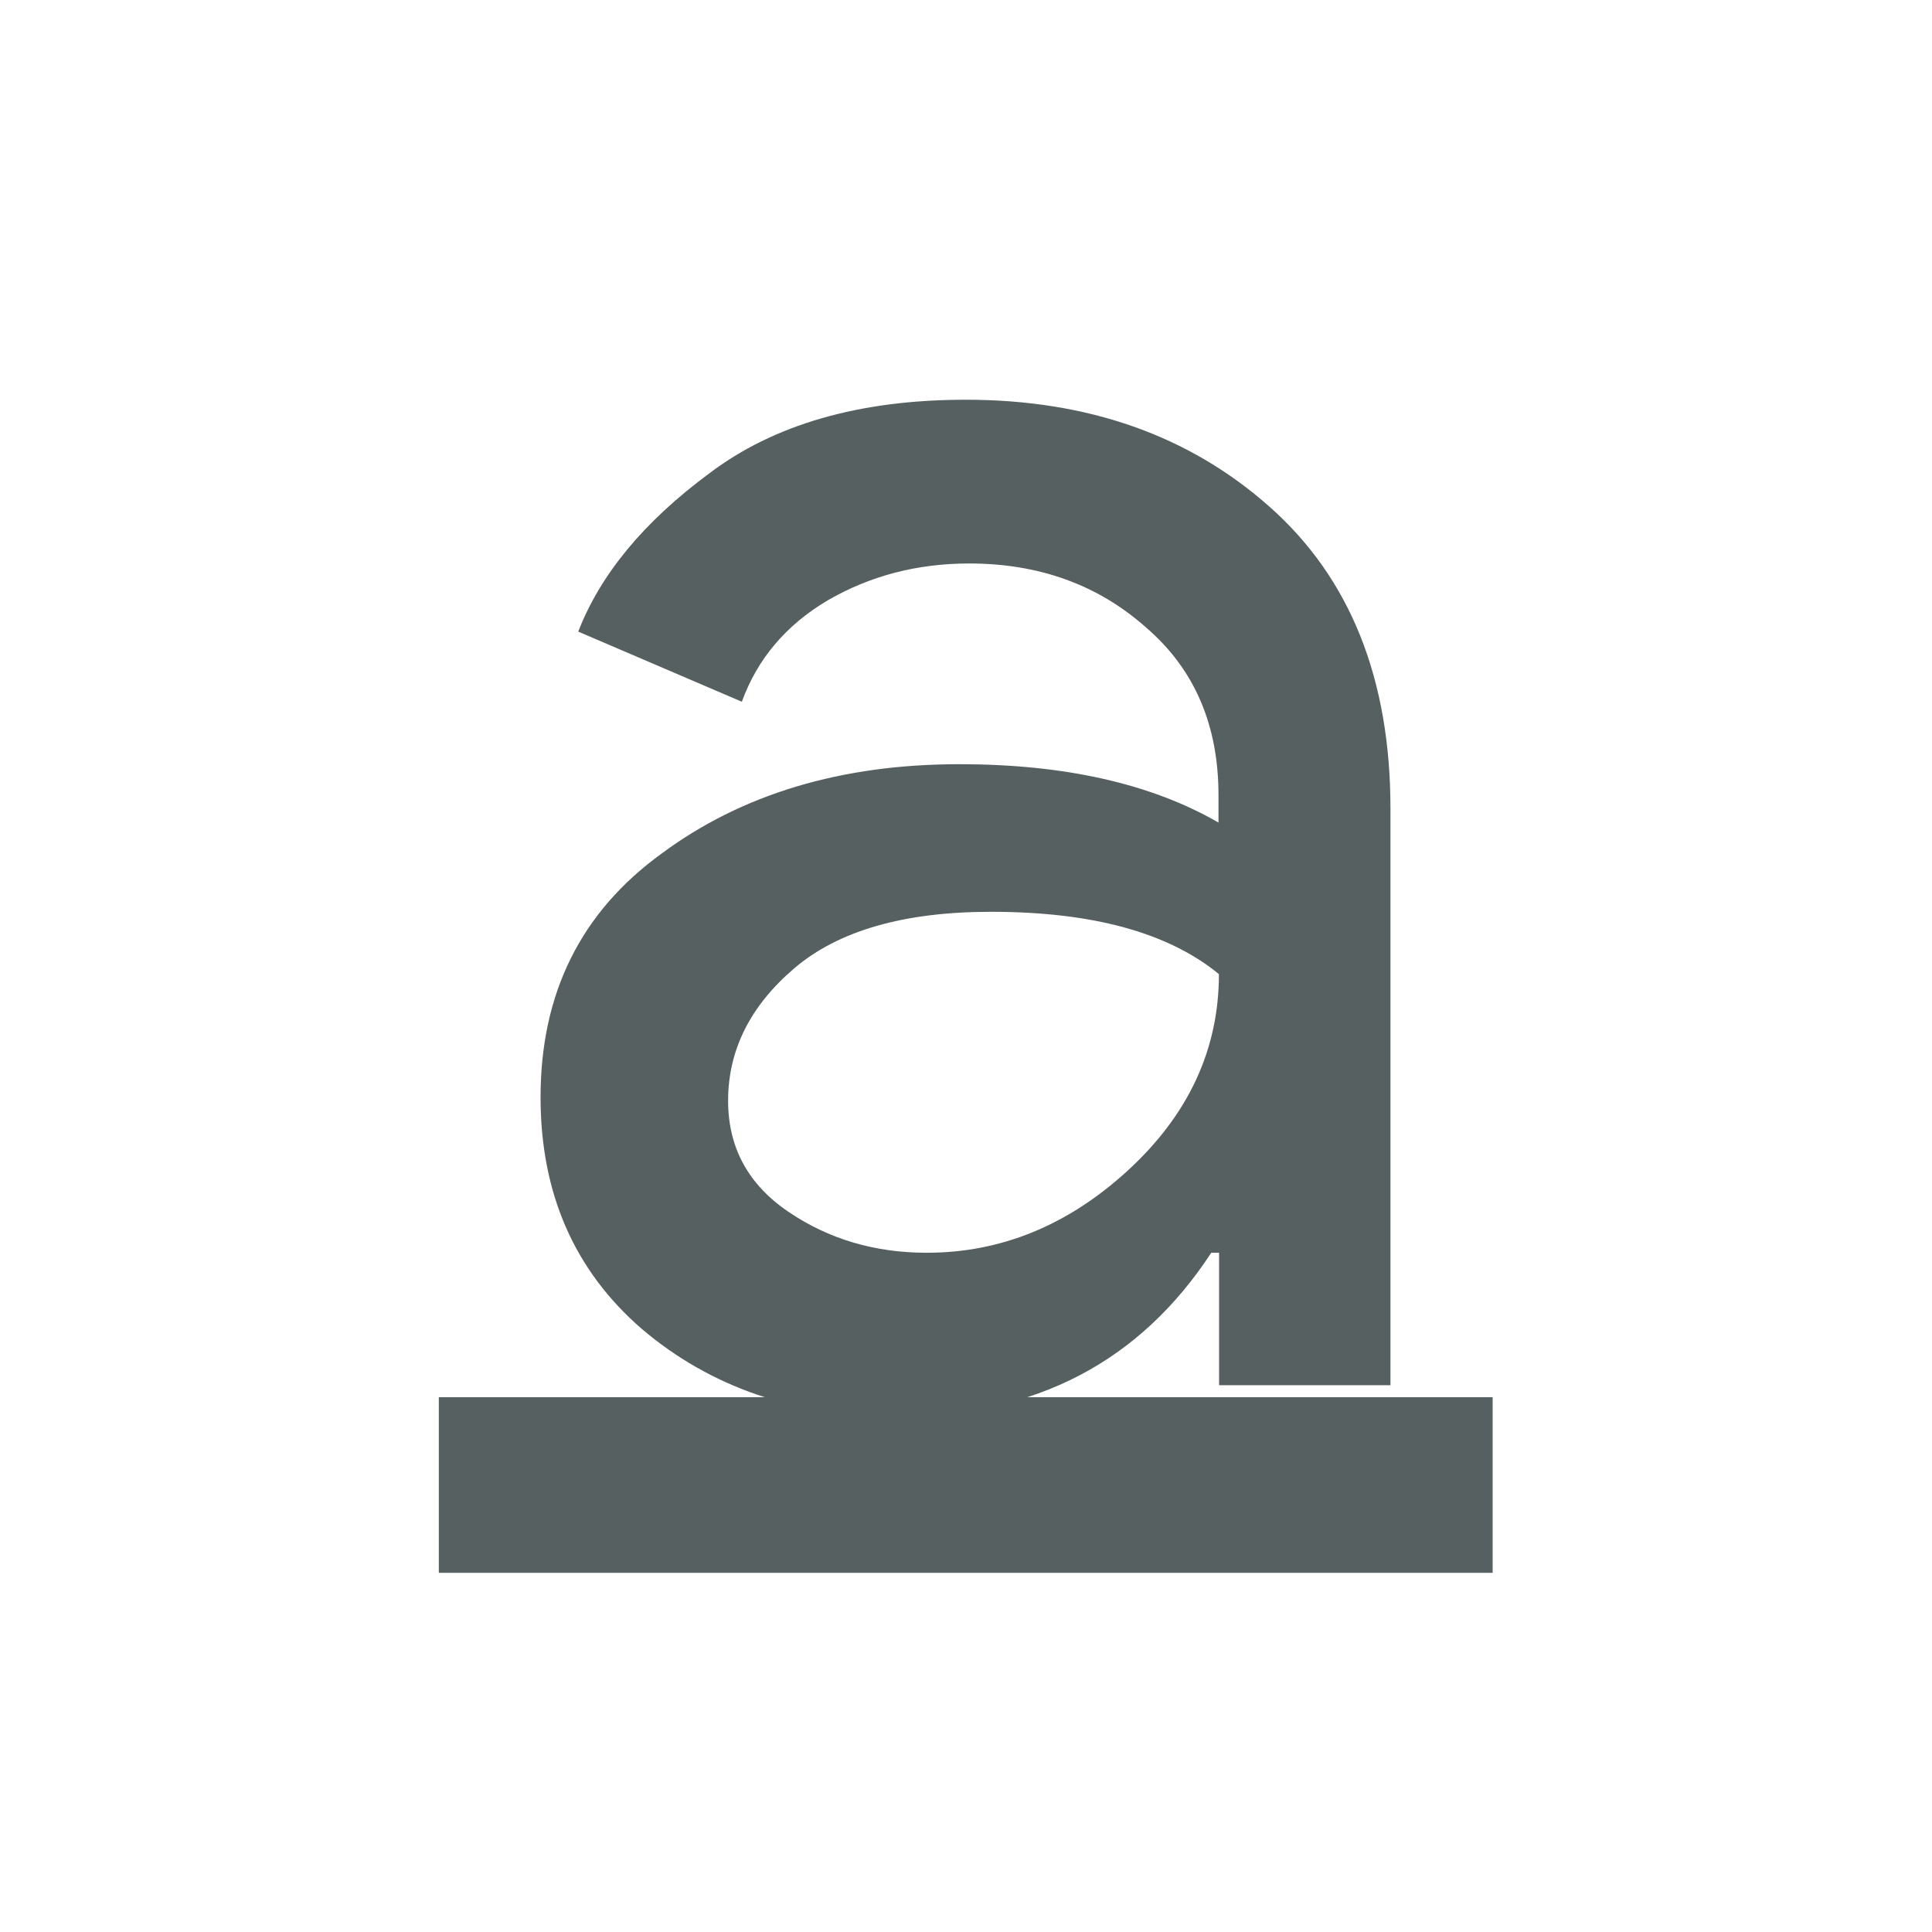 <svg xmlns="http://www.w3.org/2000/svg" viewBox="0 0 22 22"><g fill="#566060"><path d="m408-17h-2v12h2v-12" color="#000" transform="matrix(0 1-1 0-.003-390.09)" enable-background="new"/><path d="m-10.1 1042.58q-1.072 0-1.801-.619-.715-.619-.715-1.636 0-1.1.853-1.719.852-.632 2.104-.632 1.114 0 1.829.412v-.193q0-.743-.509-1.182-.509-.454-1.251-.454-.55 0-1 .261-.44.261-.605.715l-1.155-.495q.234-.605.921-1.114.688-.523 1.815-.523 1.293 0 2.145.756.853.756.853 2.131v4.07h-1.21v-.935h-.055q-.756 1.155-2.214 1.155m.206-1.155q.784 0 1.416-.578.646-.591.646-1.389-.536-.44-1.609-.44-.921 0-1.389.399-.467.399-.467.935 0 .495.426.784.426.289.976.289" transform="matrix(1.613 0 0 1.613 26.505-1665.55)"/></g></svg>